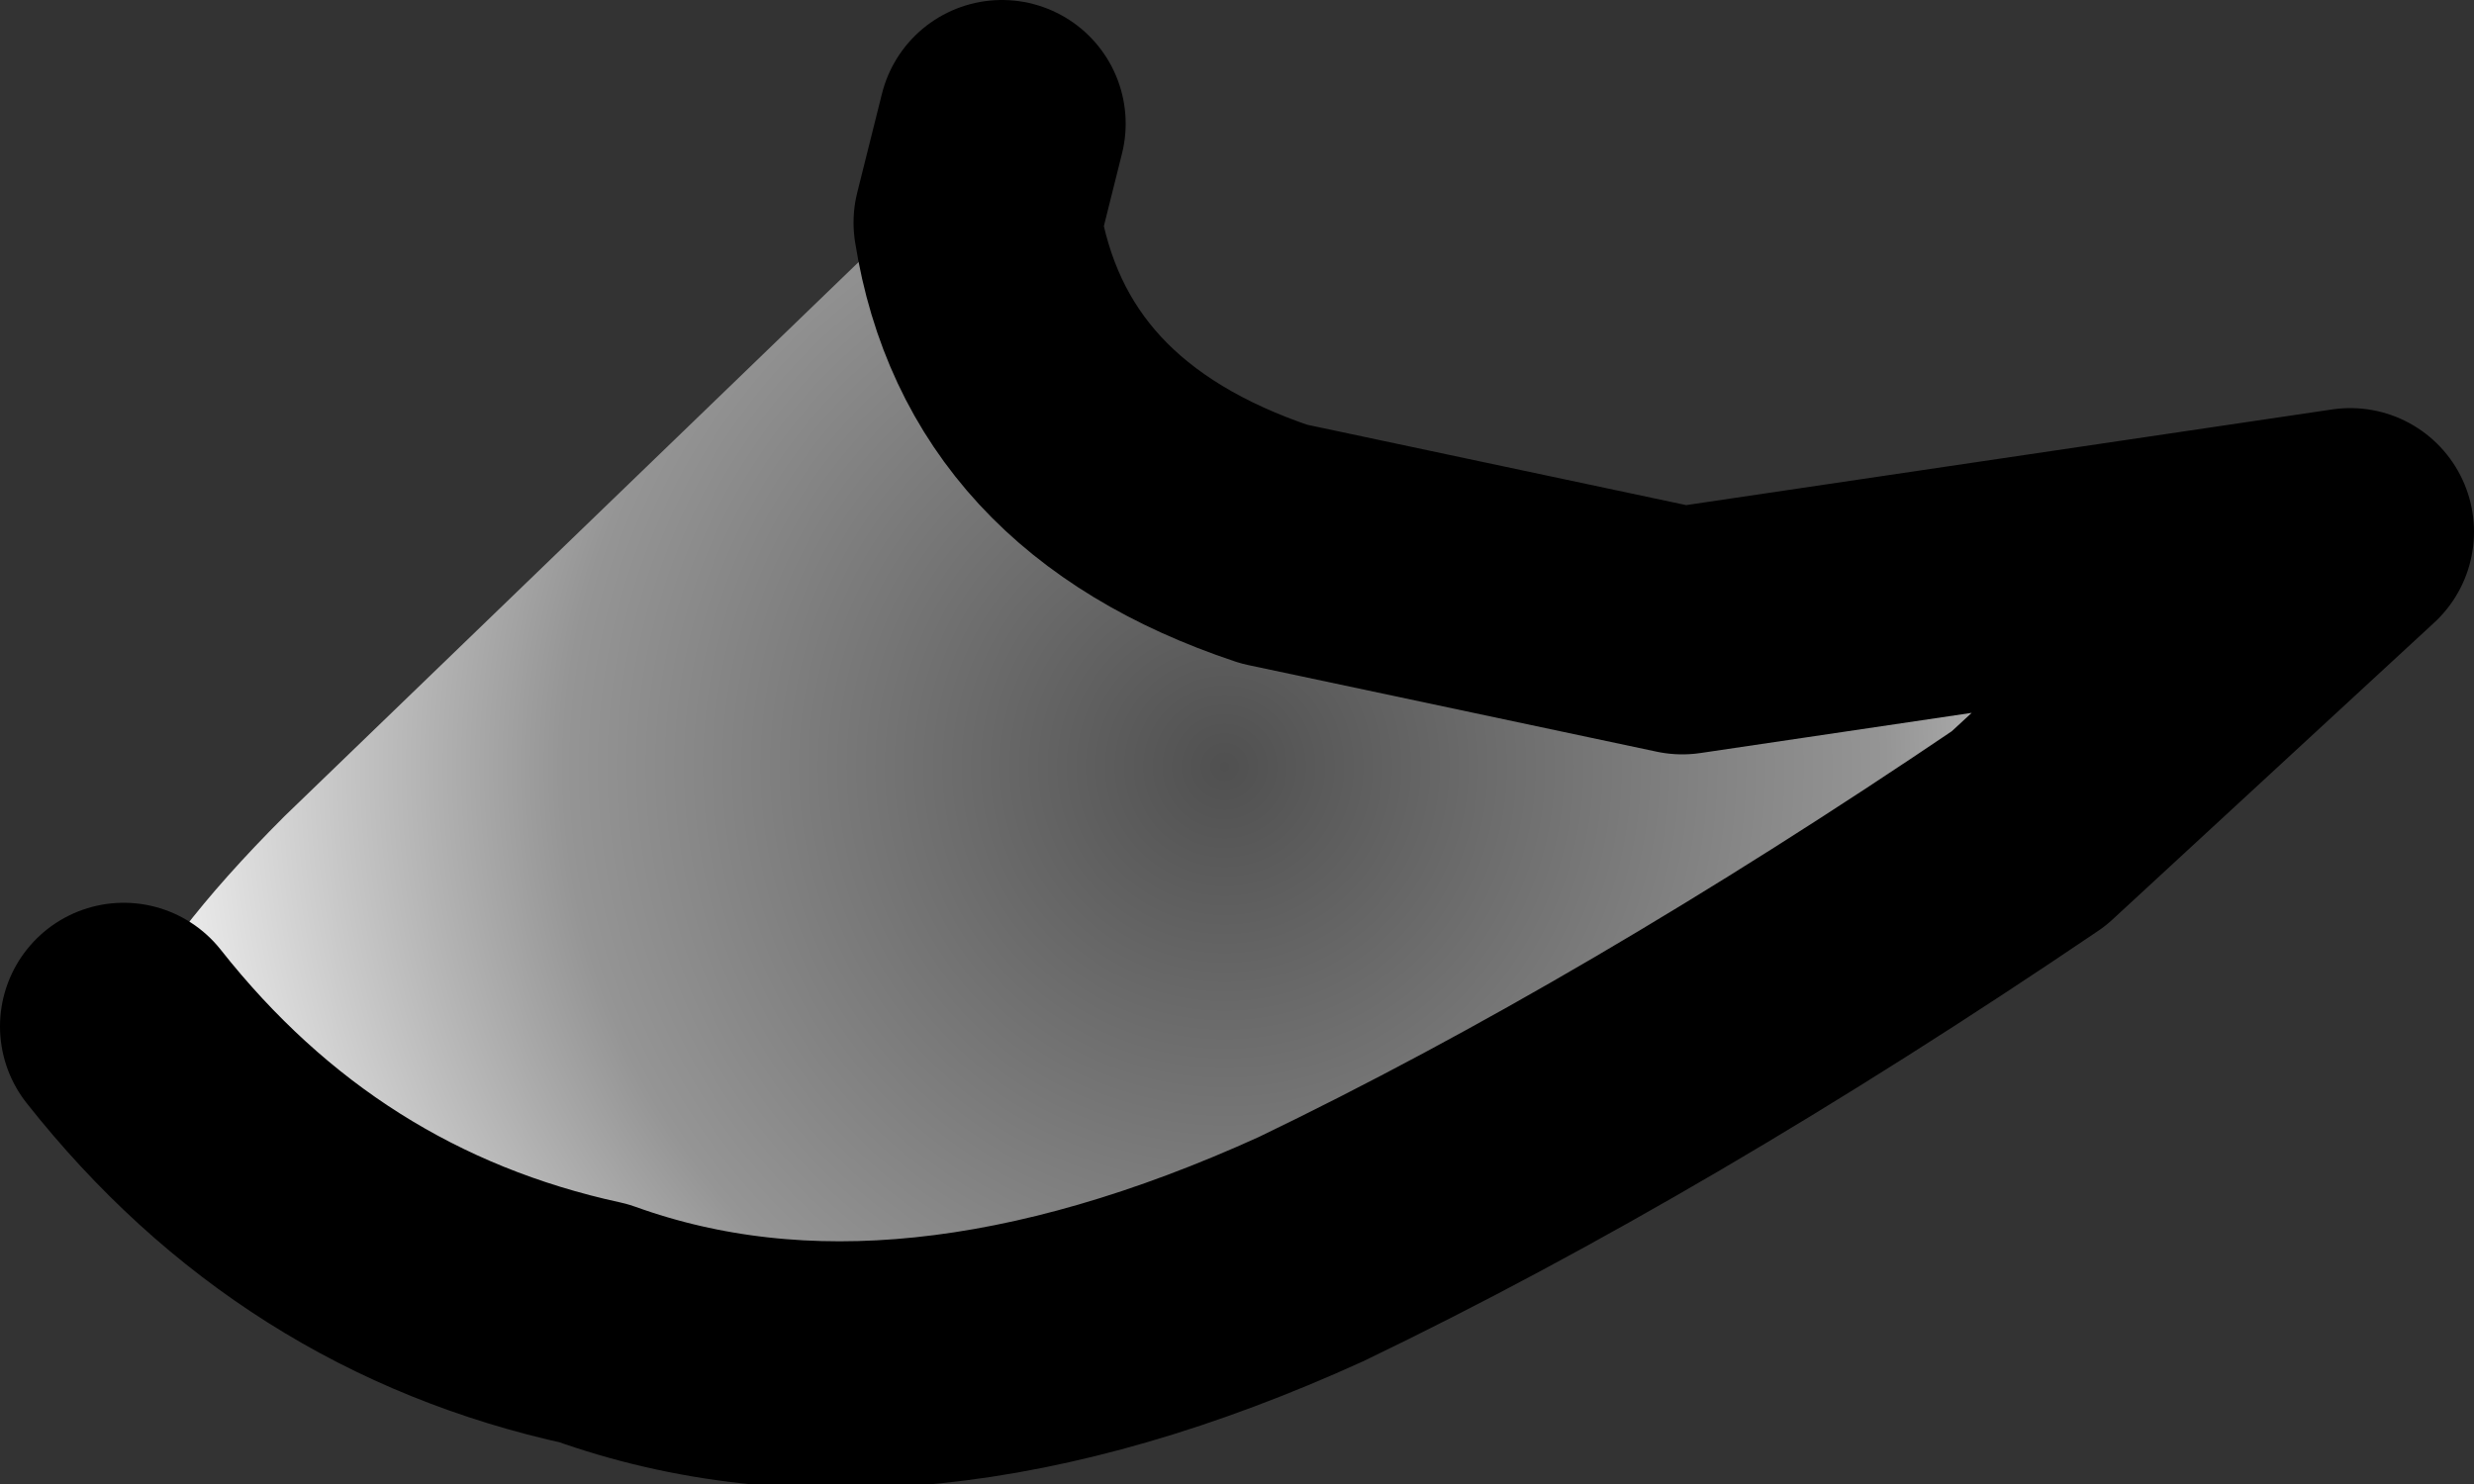 <?xml version="1.0" encoding="UTF-8" standalone="no"?>
<svg xmlns:xlink="http://www.w3.org/1999/xlink" height="6.0px" width="10.0px" xmlns="http://www.w3.org/2000/svg">
  <rect width="100%" height="100%" fill="#333333" stroke="none"/>
  <g transform="matrix(1.0, 0.0, 0.0, 1.0, -11.65, -9.05)">
    <path d="M12.15 13.2 Q12.9 14.15 14.05 14.4 15.3 14.85 16.95 14.1 18.3 13.45 19.85 12.4 L21.15 11.2 18.45 11.6 16.8 11.25 Q15.75 10.9 15.6 9.95 L15.7 9.55 12.8 12.35 Q12.3 12.85 12.15 13.2" fill="url(#gradient0)" fill-rule="evenodd" stroke="none"/>
    <path d="M12.15 13.2 Q12.9 14.15 14.05 14.4 15.3 14.85 16.95 14.1 18.3 13.45 19.85 12.4 L21.15 11.2 18.45 11.6 16.8 11.25 Q15.75 10.9 15.6 9.95 L15.7 9.55" fill="none" stroke="#000000" stroke-linecap="round" stroke-linejoin="round" stroke-width="1.0"/>
  </g>
  <defs>
    <radialGradient cx="0" cy="0" gradientTransform="matrix(0.004, -0.004, -0.004, -0.004, 16.6, 12.15)" gradientUnits="userSpaceOnUse" id="gradient0" r="819.2" spreadMethod="pad">
      <stop offset="0.0" stop-color="#505050"/>
      <stop offset="0.576" stop-color="#959595"/>
      <stop offset="1.0" stop-color="#ffffff"/>
    </radialGradient>
  </defs>
</svg>
